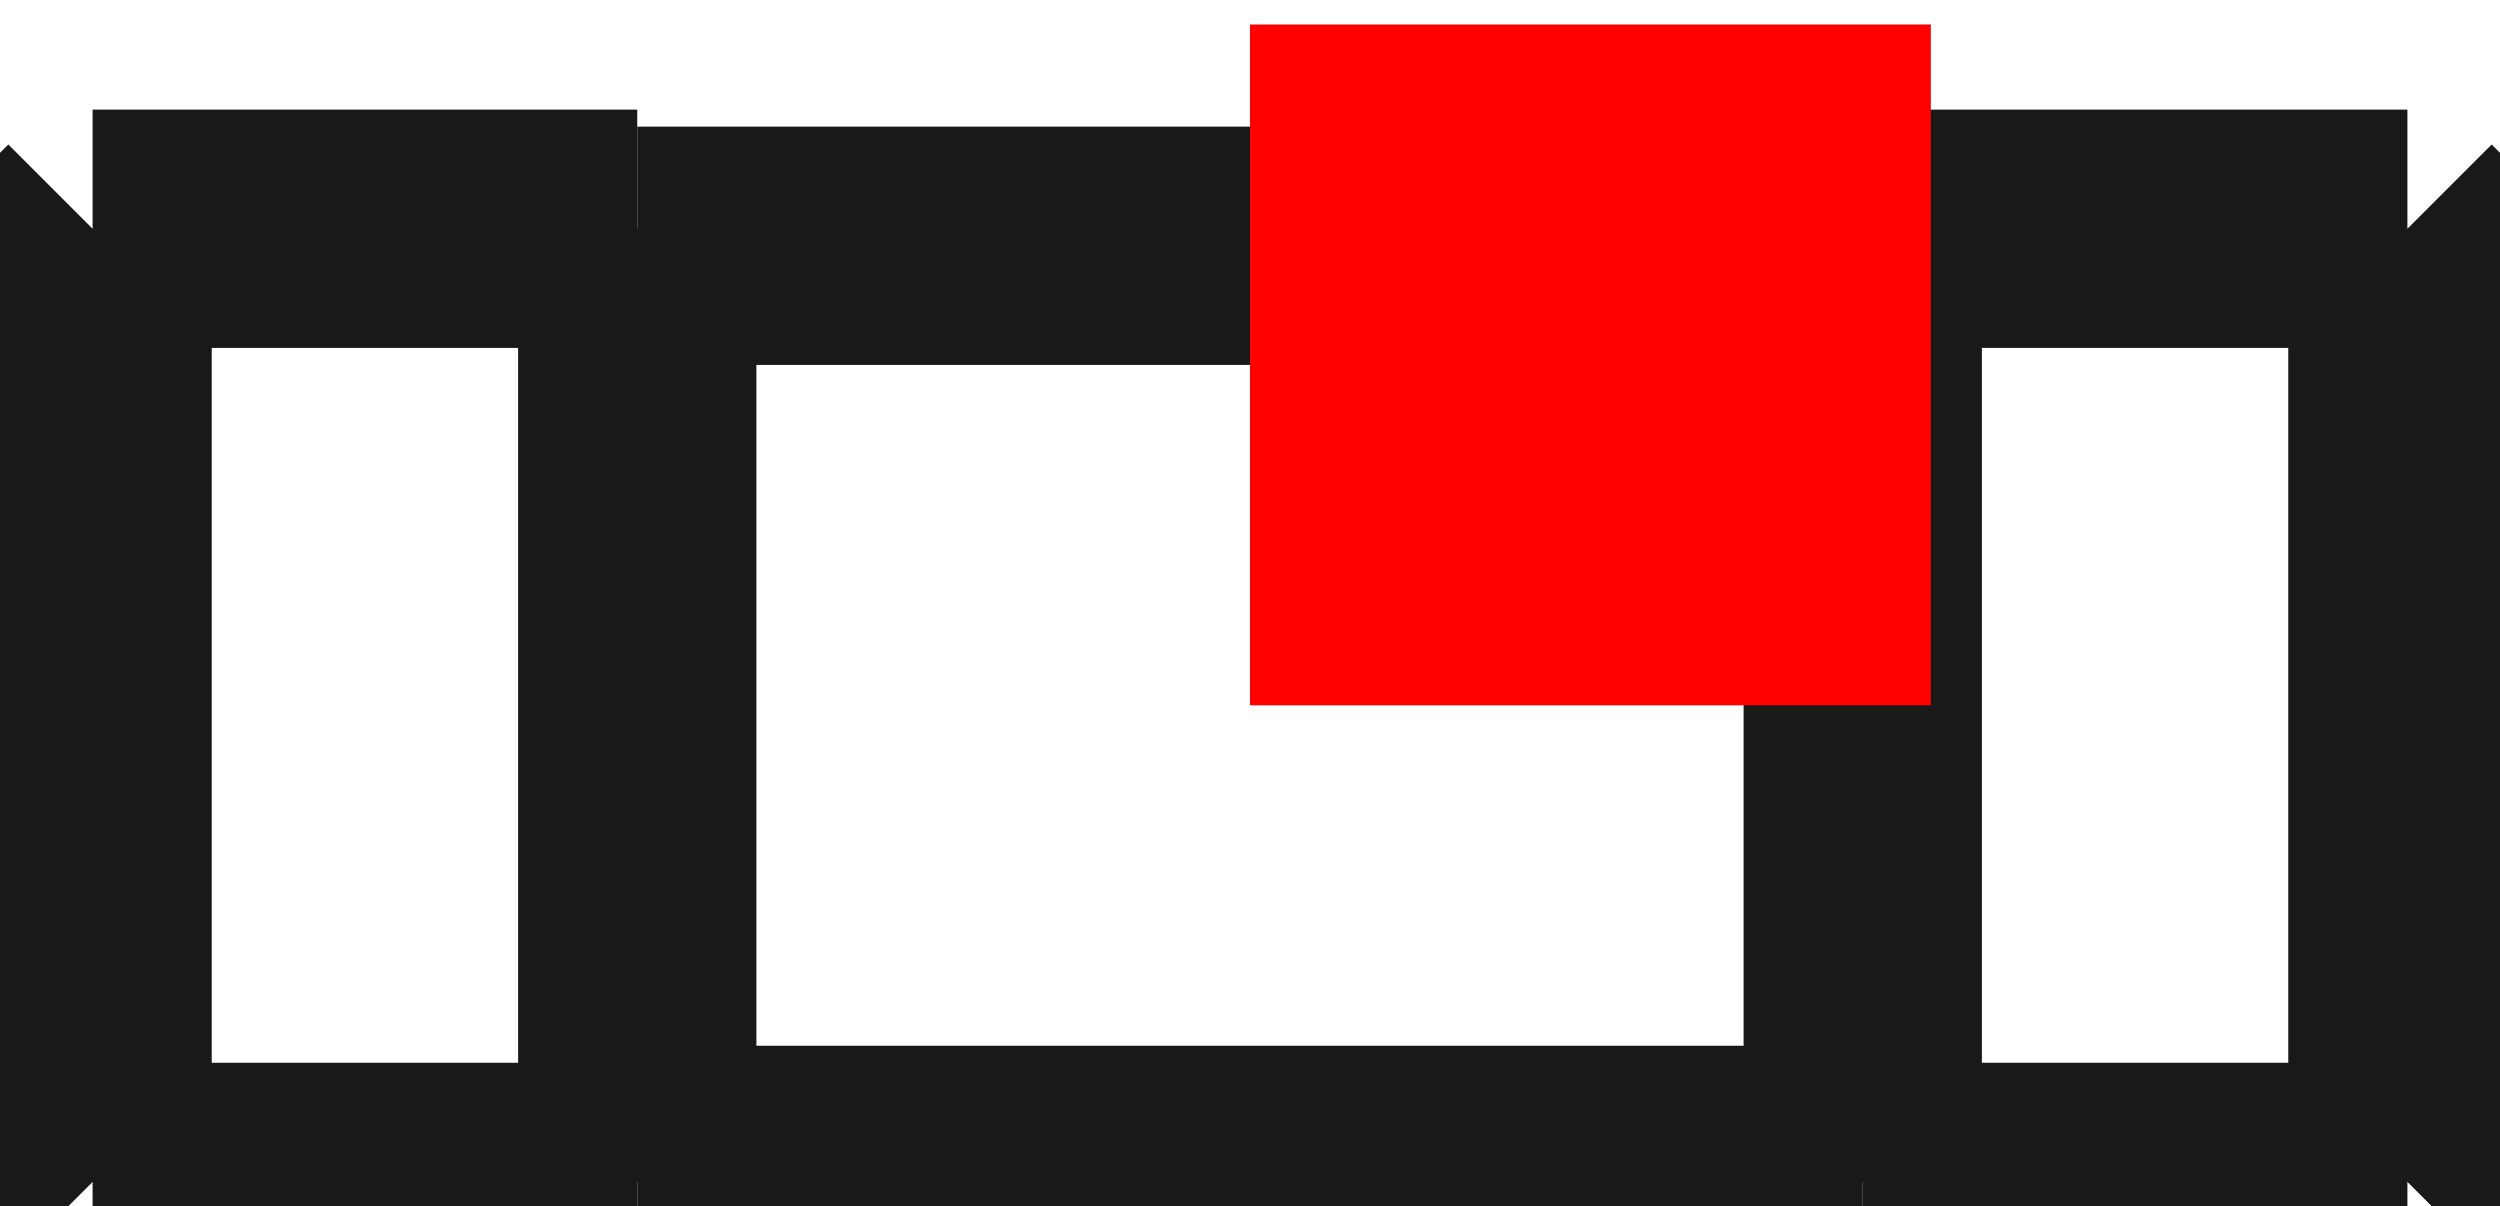 <?xml version="1.0"?>
<!DOCTYPE svg PUBLIC "-//W3C//DTD SVG 1.1//EN" "http://www.w3.org/Graphics/SVG/1.1/DTD/svg11.dtd">
<svg width="3.672mm" height="1.772mm" viewBox="0 0 3.672 1.772" xmlns="http://www.w3.org/2000/svg" version="1.1">
<g id="Shape2DView" transform="translate(1.836,1.036) scale(1,-1)">
<path id="Shape2DView_nwe0000"  d="M -1.8 0.6 L -1.8 0.585 L -1.8 0.541 L -1.8 0.469 L -1.8 0.374 L -1.8 0.26 L -1.8 0.134 L -1.8 -2.151791784536588e-16 L -1.8 -0.134 L -1.8 -0.26 L -1.8 -0.374 L -1.8 -0.469 L -1.8 -0.541 L -1.8 -0.585 L -1.8 -0.6 " stroke="#191919" stroke-width="0.35 px" style="stroke-width:0.35;stroke-miterlimit:4;stroke-dasharray:none;fill:none;fill-opacity:1;fill-rule: evenodd"/>
<path id="Shape2DView_nwe0001"  d="M -0.9 0.7 L -0.9 0.682 L -0.9 0.631 L -0.9 0.547 L -0.9 0.436 L -0.9 0.304 L -0.9 0.156 L -0.9 -2.2513717095468525e-16 L -0.9 -0.156 L -0.9 -0.304 L -0.9 -0.436 L -0.9 -0.547 L -0.9 -0.631 L -0.9 -0.682 L -0.9 -0.7 " stroke="#191919" stroke-width="0.35 px" style="stroke-width:0.35;stroke-miterlimit:4;stroke-dasharray:none;fill:none;fill-opacity:1;fill-rule: evenodd"/>
<path id="Shape2DView_nwe0002"  d="M 0.9 0.7 L 0.9 0.682 L 0.9 0.631 L 0.9 0.547 L 0.9 0.436 L 0.9 0.304 L 0.9 0.156 L 0.9 -2.2513717095468525e-16 L 0.9 -0.156 L 0.9 -0.304 L 0.9 -0.436 L 0.9 -0.547 L 0.9 -0.631 L 0.9 -0.682 L 0.9 -0.7 " stroke="#191919" stroke-width="0.35 px" style="stroke-width:0.35;stroke-miterlimit:4;stroke-dasharray:none;fill:none;fill-opacity:1;fill-rule: evenodd"/>
<path id="Shape2DView_nwe0003"  d="M 1.8 0.6 L 1.8 0.585 L 1.8 0.541 L 1.8 0.469 L 1.8 0.374 L 1.8 0.26 L 1.8 0.134 L 1.8 -2.151791784536588e-16 L 1.8 -0.134 L 1.8 -0.26 L 1.8 -0.374 L 1.8 -0.469 L 1.8 -0.541 L 1.8 -0.585 L 1.8 -0.6 " stroke="#191919" stroke-width="0.35 px" style="stroke-width:0.35;stroke-miterlimit:4;stroke-dasharray:none;fill:none;fill-opacity:1;fill-rule: evenodd"/>
<path id="Shape2DView_nwe0004"  d="M -1.7 0.7 L -1.7 0.682 L -1.7 0.631 L -1.7 0.547 L -1.7 0.436 L -1.7 0.304 L -1.7 0.156 L -1.7 -2.2513717095468525e-16 L -1.7 -0.156 L -1.7 -0.304 L -1.7 -0.436 L -1.7 -0.547 L -1.7 -0.631 L -1.7 -0.682 L -1.7 -0.7 " stroke="#191919" stroke-width="0.35 px" style="stroke-width:0.35;stroke-miterlimit:4;stroke-dasharray:none;fill:none;fill-opacity:1;fill-rule: evenodd"/>
<path id="Shape2DView_nwe0005"  d="M 1.7 0.7 L 1.7 0.682 L 1.7 0.631 L 1.7 0.547 L 1.7 0.436 L 1.7 0.304 L 1.7 0.156 L 1.7 -2.2513717095468525e-16 L 1.7 -0.156 L 1.7 -0.304 L 1.7 -0.436 L 1.7 -0.547 L 1.7 -0.631 L 1.7 -0.682 L 1.7 -0.7 " stroke="#191919" stroke-width="0.35 px" style="stroke-width:0.35;stroke-miterlimit:4;stroke-dasharray:none;fill:none;fill-opacity:1;fill-rule: evenodd"/>
<path id="Shape2DView_nwe0006"  d="M -1.7 0.7 L -1.8 0.6 " stroke="#191919" stroke-width="0.35 px" style="stroke-width:0.35;stroke-miterlimit:4;stroke-dasharray:none;fill:none;fill-opacity:1;fill-rule: evenodd"/>
<path id="Shape2DView_nwe0007"  d="M -1.7 -0.7 L -1.8 -0.6 " stroke="#191919" stroke-width="0.35 px" style="stroke-width:0.35;stroke-miterlimit:4;stroke-dasharray:none;fill:none;fill-opacity:1;fill-rule: evenodd"/>
<path id="Shape2DView_nwe0008"  d="M -1.7 -0.7 L -0.9 -0.7 " stroke="#191919" stroke-width="0.35 px" style="stroke-width:0.35;stroke-miterlimit:4;stroke-dasharray:none;fill:none;fill-opacity:1;fill-rule: evenodd"/>
<path id="Shape2DView_nwe0009"  d="M -1.7 0.7 L -0.9 0.7 " stroke="#191919" stroke-width="0.35 px" style="stroke-width:0.35;stroke-miterlimit:4;stroke-dasharray:none;fill:none;fill-opacity:1;fill-rule: evenodd"/>
<path id="Shape2DView_nwe0010"  d="M 0.9 0.675 L -0.9 0.675 " stroke="#191919" stroke-width="0.35 px" style="stroke-width:0.35;stroke-miterlimit:4;stroke-dasharray:none;fill:none;fill-opacity:1;fill-rule: evenodd"/>
<path id="Shape2DView_nwe0011"  d="M 0.9 -0.675 L -0.9 -0.675 " stroke="#191919" stroke-width="0.35 px" style="stroke-width:0.35;stroke-miterlimit:4;stroke-dasharray:none;fill:none;fill-opacity:1;fill-rule: evenodd"/>
<path id="Shape2DView_nwe0012"  d="M 0.9 -0.7 L 1.7 -0.7 " stroke="#191919" stroke-width="0.35 px" style="stroke-width:0.35;stroke-miterlimit:4;stroke-dasharray:none;fill:none;fill-opacity:1;fill-rule: evenodd"/>
<path id="Shape2DView_nwe0013"  d="M 0.9 0.7 L 1.7 0.7 " stroke="#191919" stroke-width="0.35 px" style="stroke-width:0.35;stroke-miterlimit:4;stroke-dasharray:none;fill:none;fill-opacity:1;fill-rule: evenodd"/>
<path id="Shape2DView_nwe0014"  d="M 1.7 0.7 L 1.8 0.6 " stroke="#191919" stroke-width="0.35 px" style="stroke-width:0.35;stroke-miterlimit:4;stroke-dasharray:none;fill:none;fill-opacity:1;fill-rule: evenodd"/>
<path id="Shape2DView_nwe0015"  d="M 1.7 -0.7 L 1.8 -0.6 " stroke="#191919" stroke-width="0.35 px" style="stroke-width:0.35;stroke-miterlimit:4;stroke-dasharray:none;fill:none;fill-opacity:1;fill-rule: evenodd"/>
<title>b'Shape2DView'</title>
</g>
<g id="Rectangle" transform="translate(1.836,1.036) scale(1,-1)">
<rect fill="#ff0000" id="origin" width="1" height="1" x="0" y="0" />
<title>b'Rectangle'</title>
</g>
</svg>